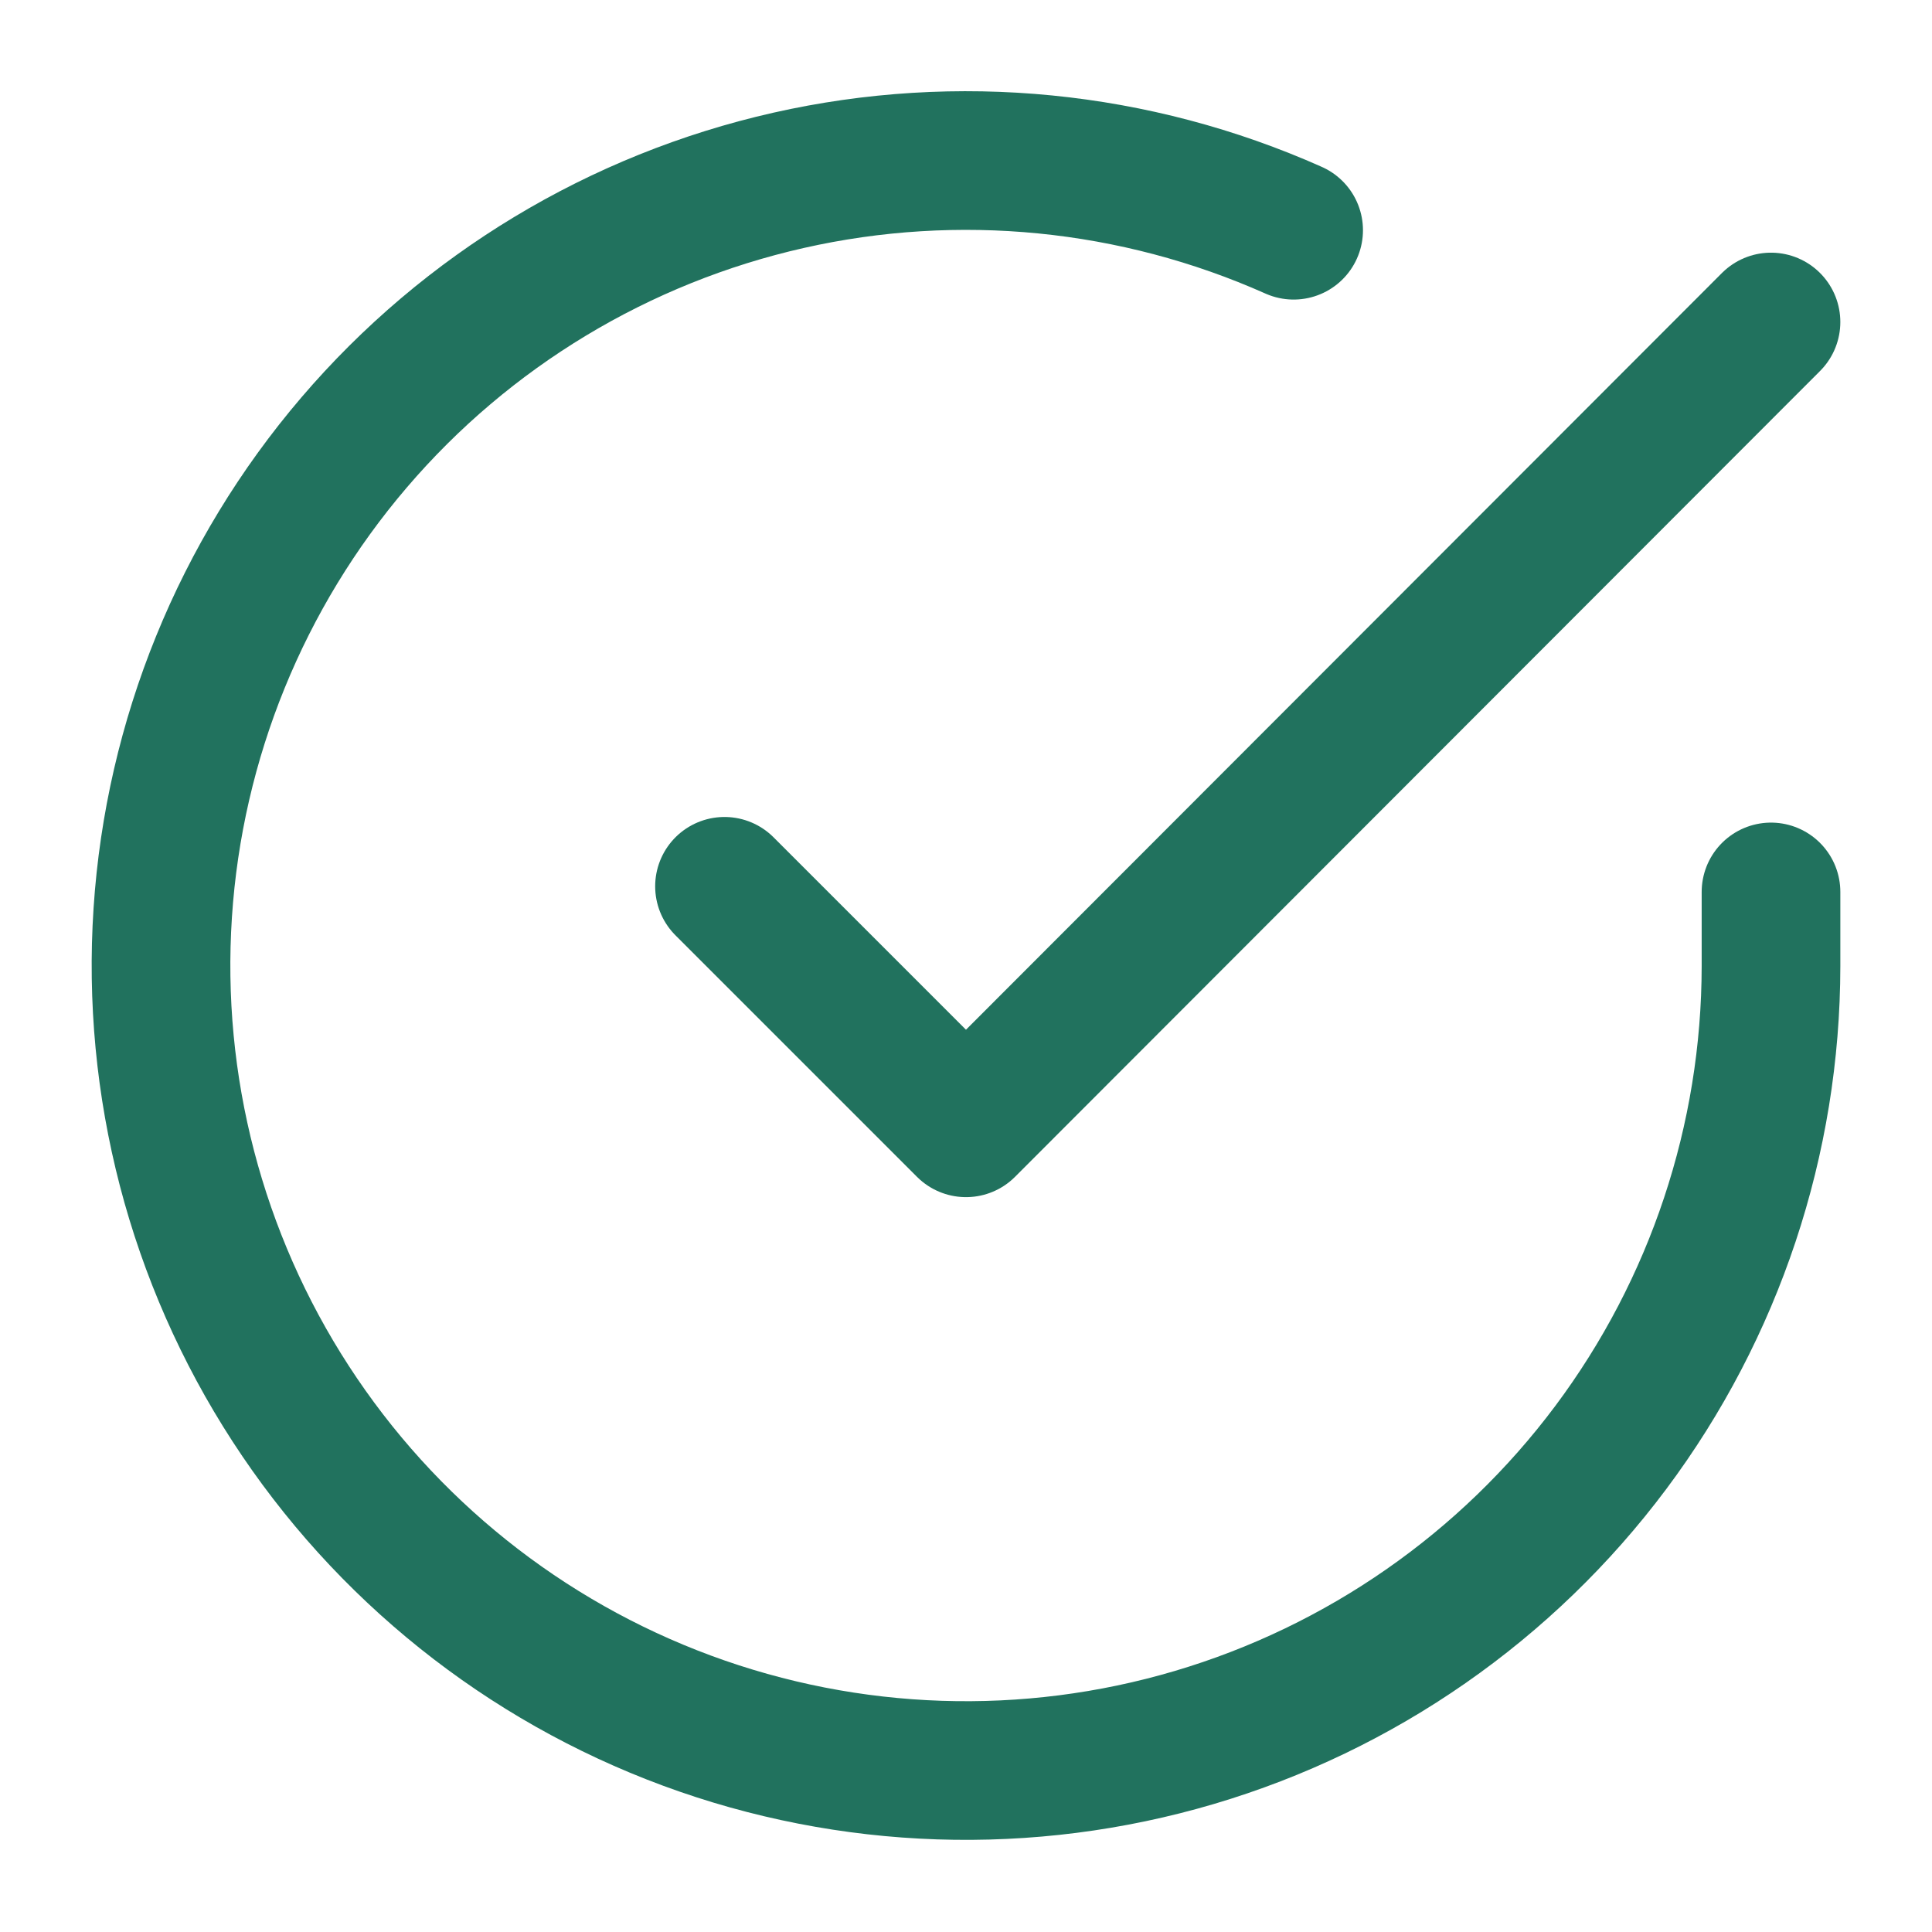 <svg width="209" height="209" viewBox="0 0 209 209" fill="none" xmlns="http://www.w3.org/2000/svg">
<path d="M191.584 96.488V104.5C191.573 123.279 185.492 141.551 174.248 156.592C163.004 171.632 147.2 182.635 129.192 187.96C111.183 193.284 91.936 192.645 74.321 186.137C56.706 179.629 41.667 167.601 31.446 151.848C21.225 136.094 16.37 117.459 17.606 98.72C18.841 79.982 26.101 62.145 38.302 47.87C50.503 33.595 66.992 23.646 85.309 19.508C103.626 15.369 122.79 17.263 139.943 24.906" stroke="#21725E" stroke-width="15" stroke-linecap="round" stroke-linejoin="round"/>
<path d="M191.583 34.833L104.5 122.004L78.375 95.879" stroke="#21725E" stroke-width="15" stroke-linecap="round" stroke-linejoin="round"/>
</svg>
